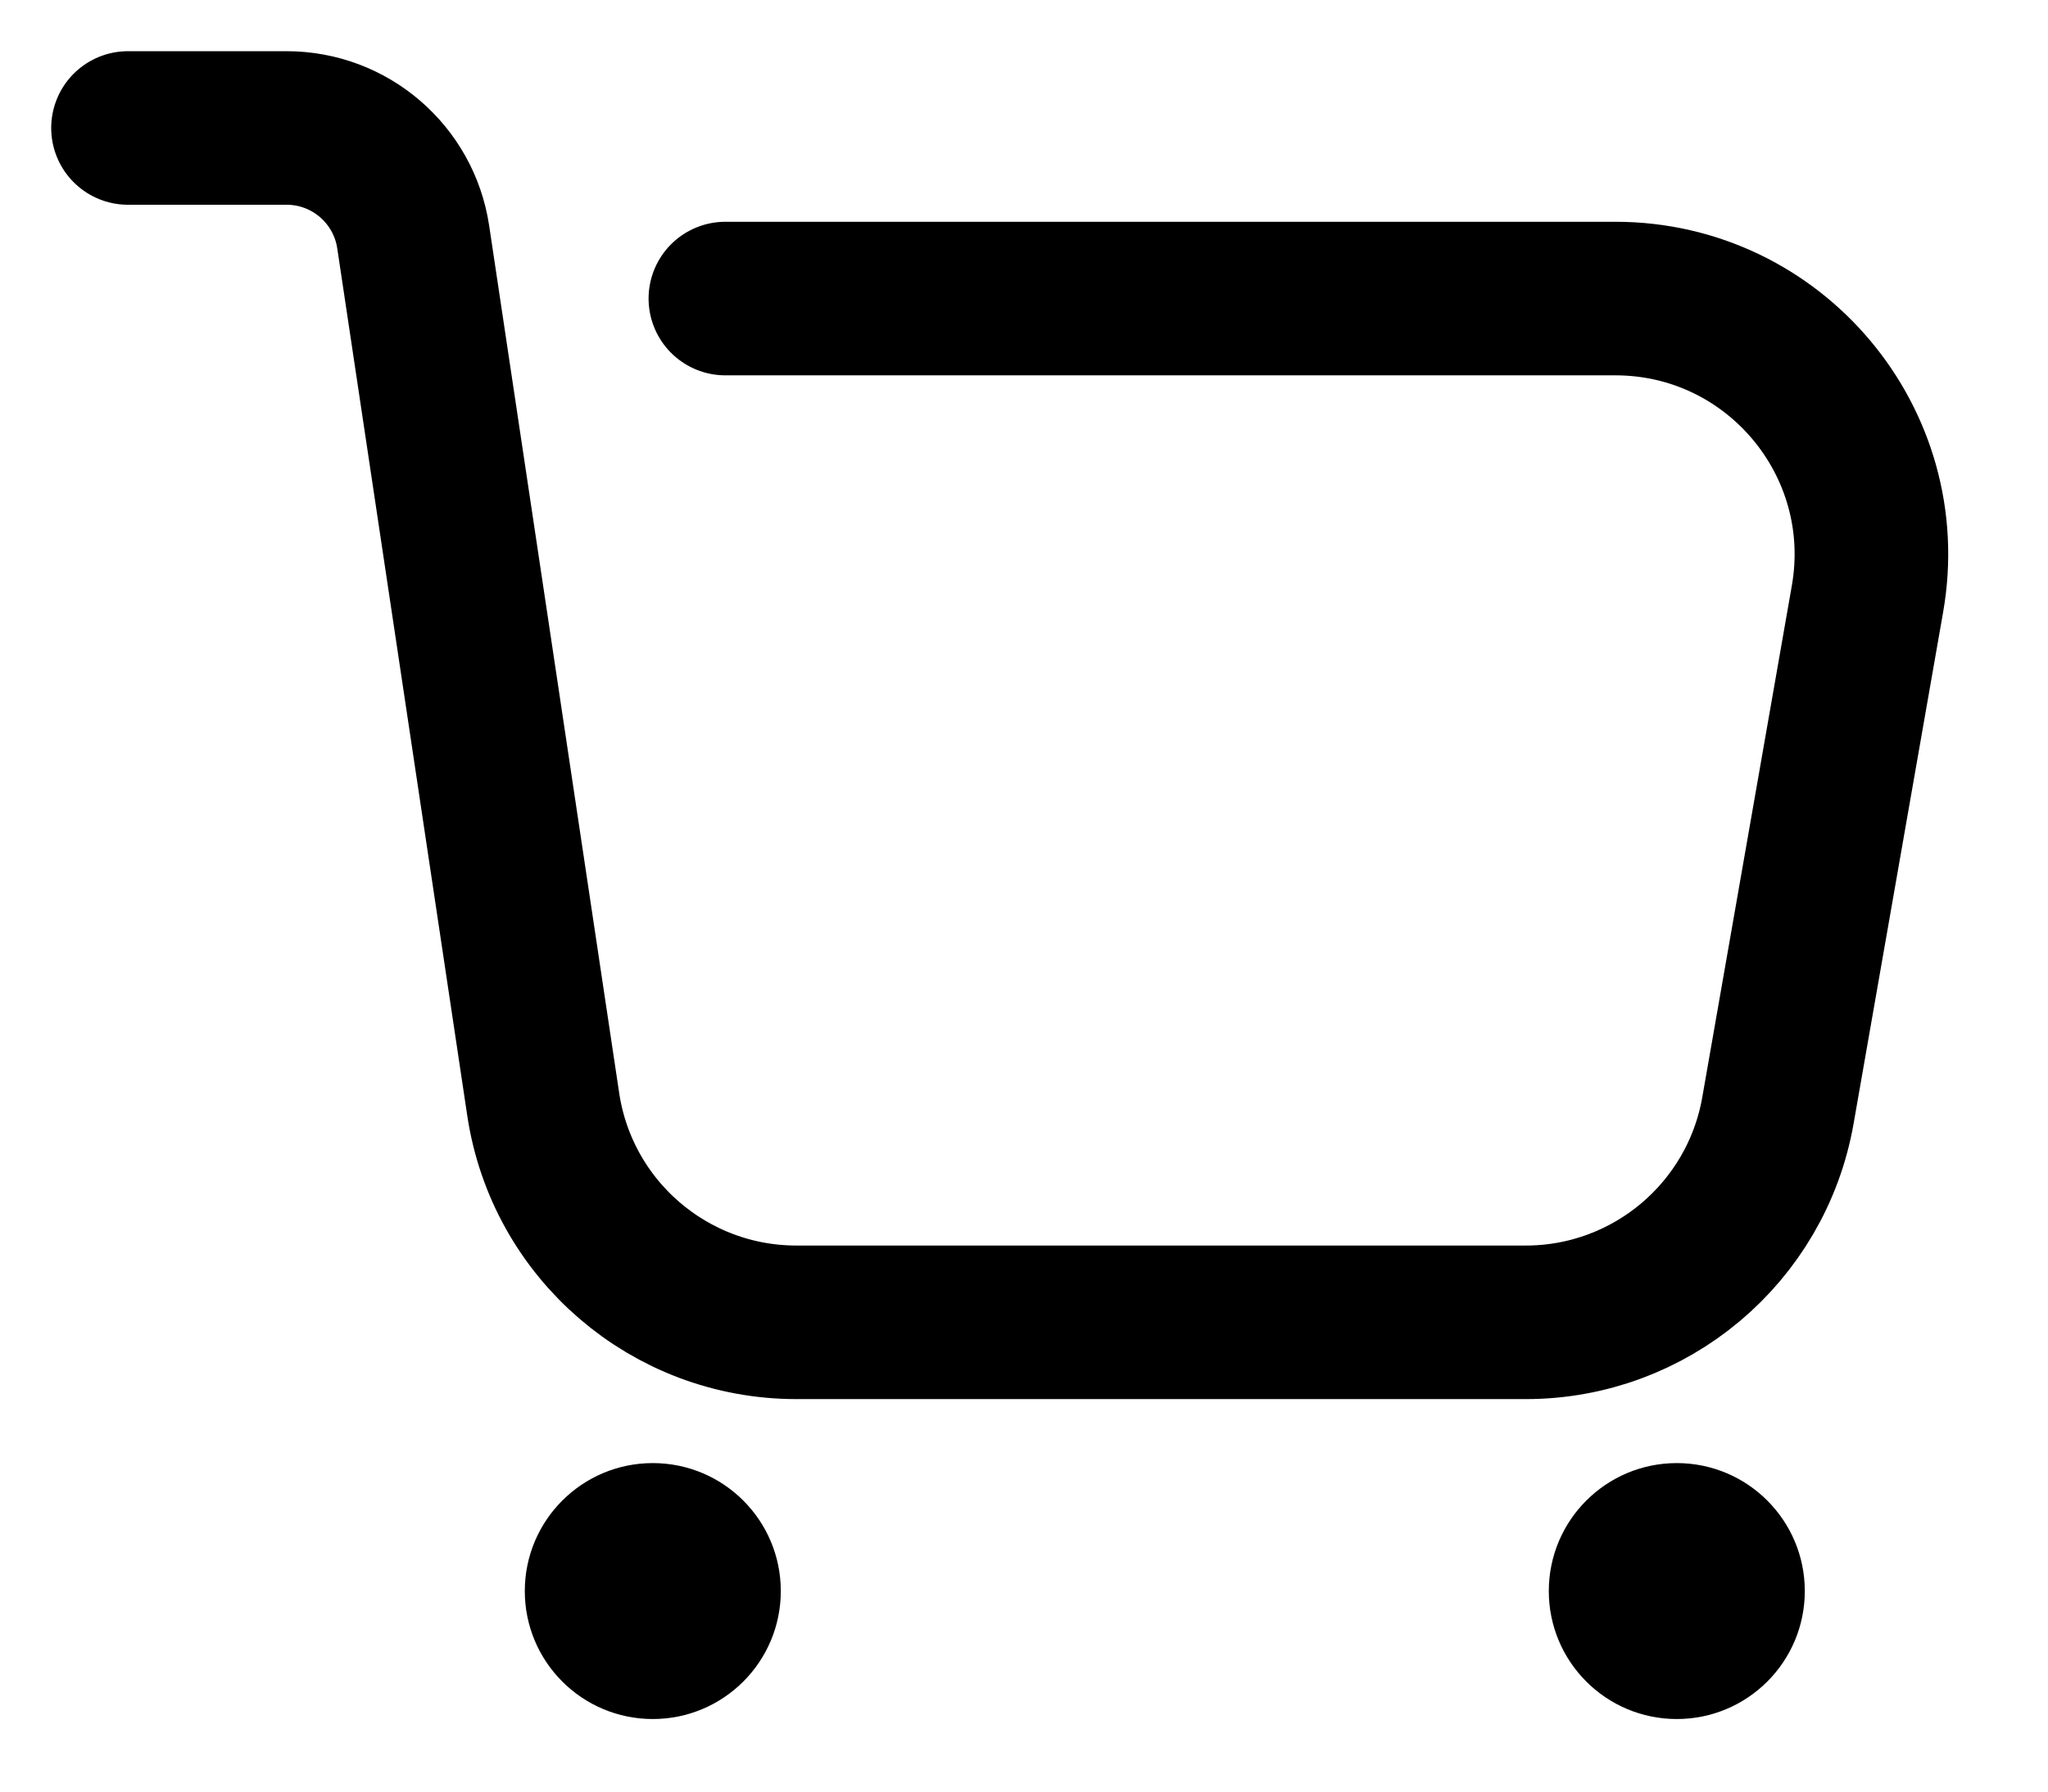 <?xml version="1.0" encoding="UTF-8"?>
<svg width="16px" height="14px" viewBox="0 0 16 14" version="1.1" xmlns="http://www.w3.org/2000/svg" xmlns:xlink="http://www.w3.org/1999/xlink">
    <title>编组 2</title>
    <defs>
        <filter id="filter-1">
            <feColorMatrix in="SourceGraphic" type="matrix" values="0 0 0 0 0.259 0 0 0 0 0.718 0 0 0 0 0.682 0 0 0 1 0"></feColorMatrix>
        </filter>
    </defs>
    <g id="4-我的" stroke="none" stroke-width="1" fill="none" fill-rule="evenodd">
        <g id="编组-2" transform="translate(-324, -315)" filter="url(#filter-1)">
            <g transform="translate(325, 316)">
                <ellipse id="椭圆形" fill="#000000" fill-rule="nonzero" cx="4.1" cy="11.433" rx="1" ry="1"></ellipse>
                <circle id="椭圆形" fill="#000000" fill-rule="nonzero" cx="12.1" cy="11.433" r="1"></circle>
                <path d="M-2.7533531e-14,4.26325641e-14 L1.239,4.26325641e-14 C1.734,4.26325641e-14 2.154,0.362 2.228,0.851 L3.244,7.63 C3.391,8.609 4.232,9.333 5.222,9.333 L10.92,9.333 C11.891,9.333 12.722,8.635 12.89,7.678 L13.59,3.678 C13.804,2.454 12.862,1.333 11.62,1.333 L4.667,1.333" id="路径" stroke="#000000" stroke-width="1.2" stroke-linecap="round"></path>
            </g>
        </g>
    </g>
</svg>